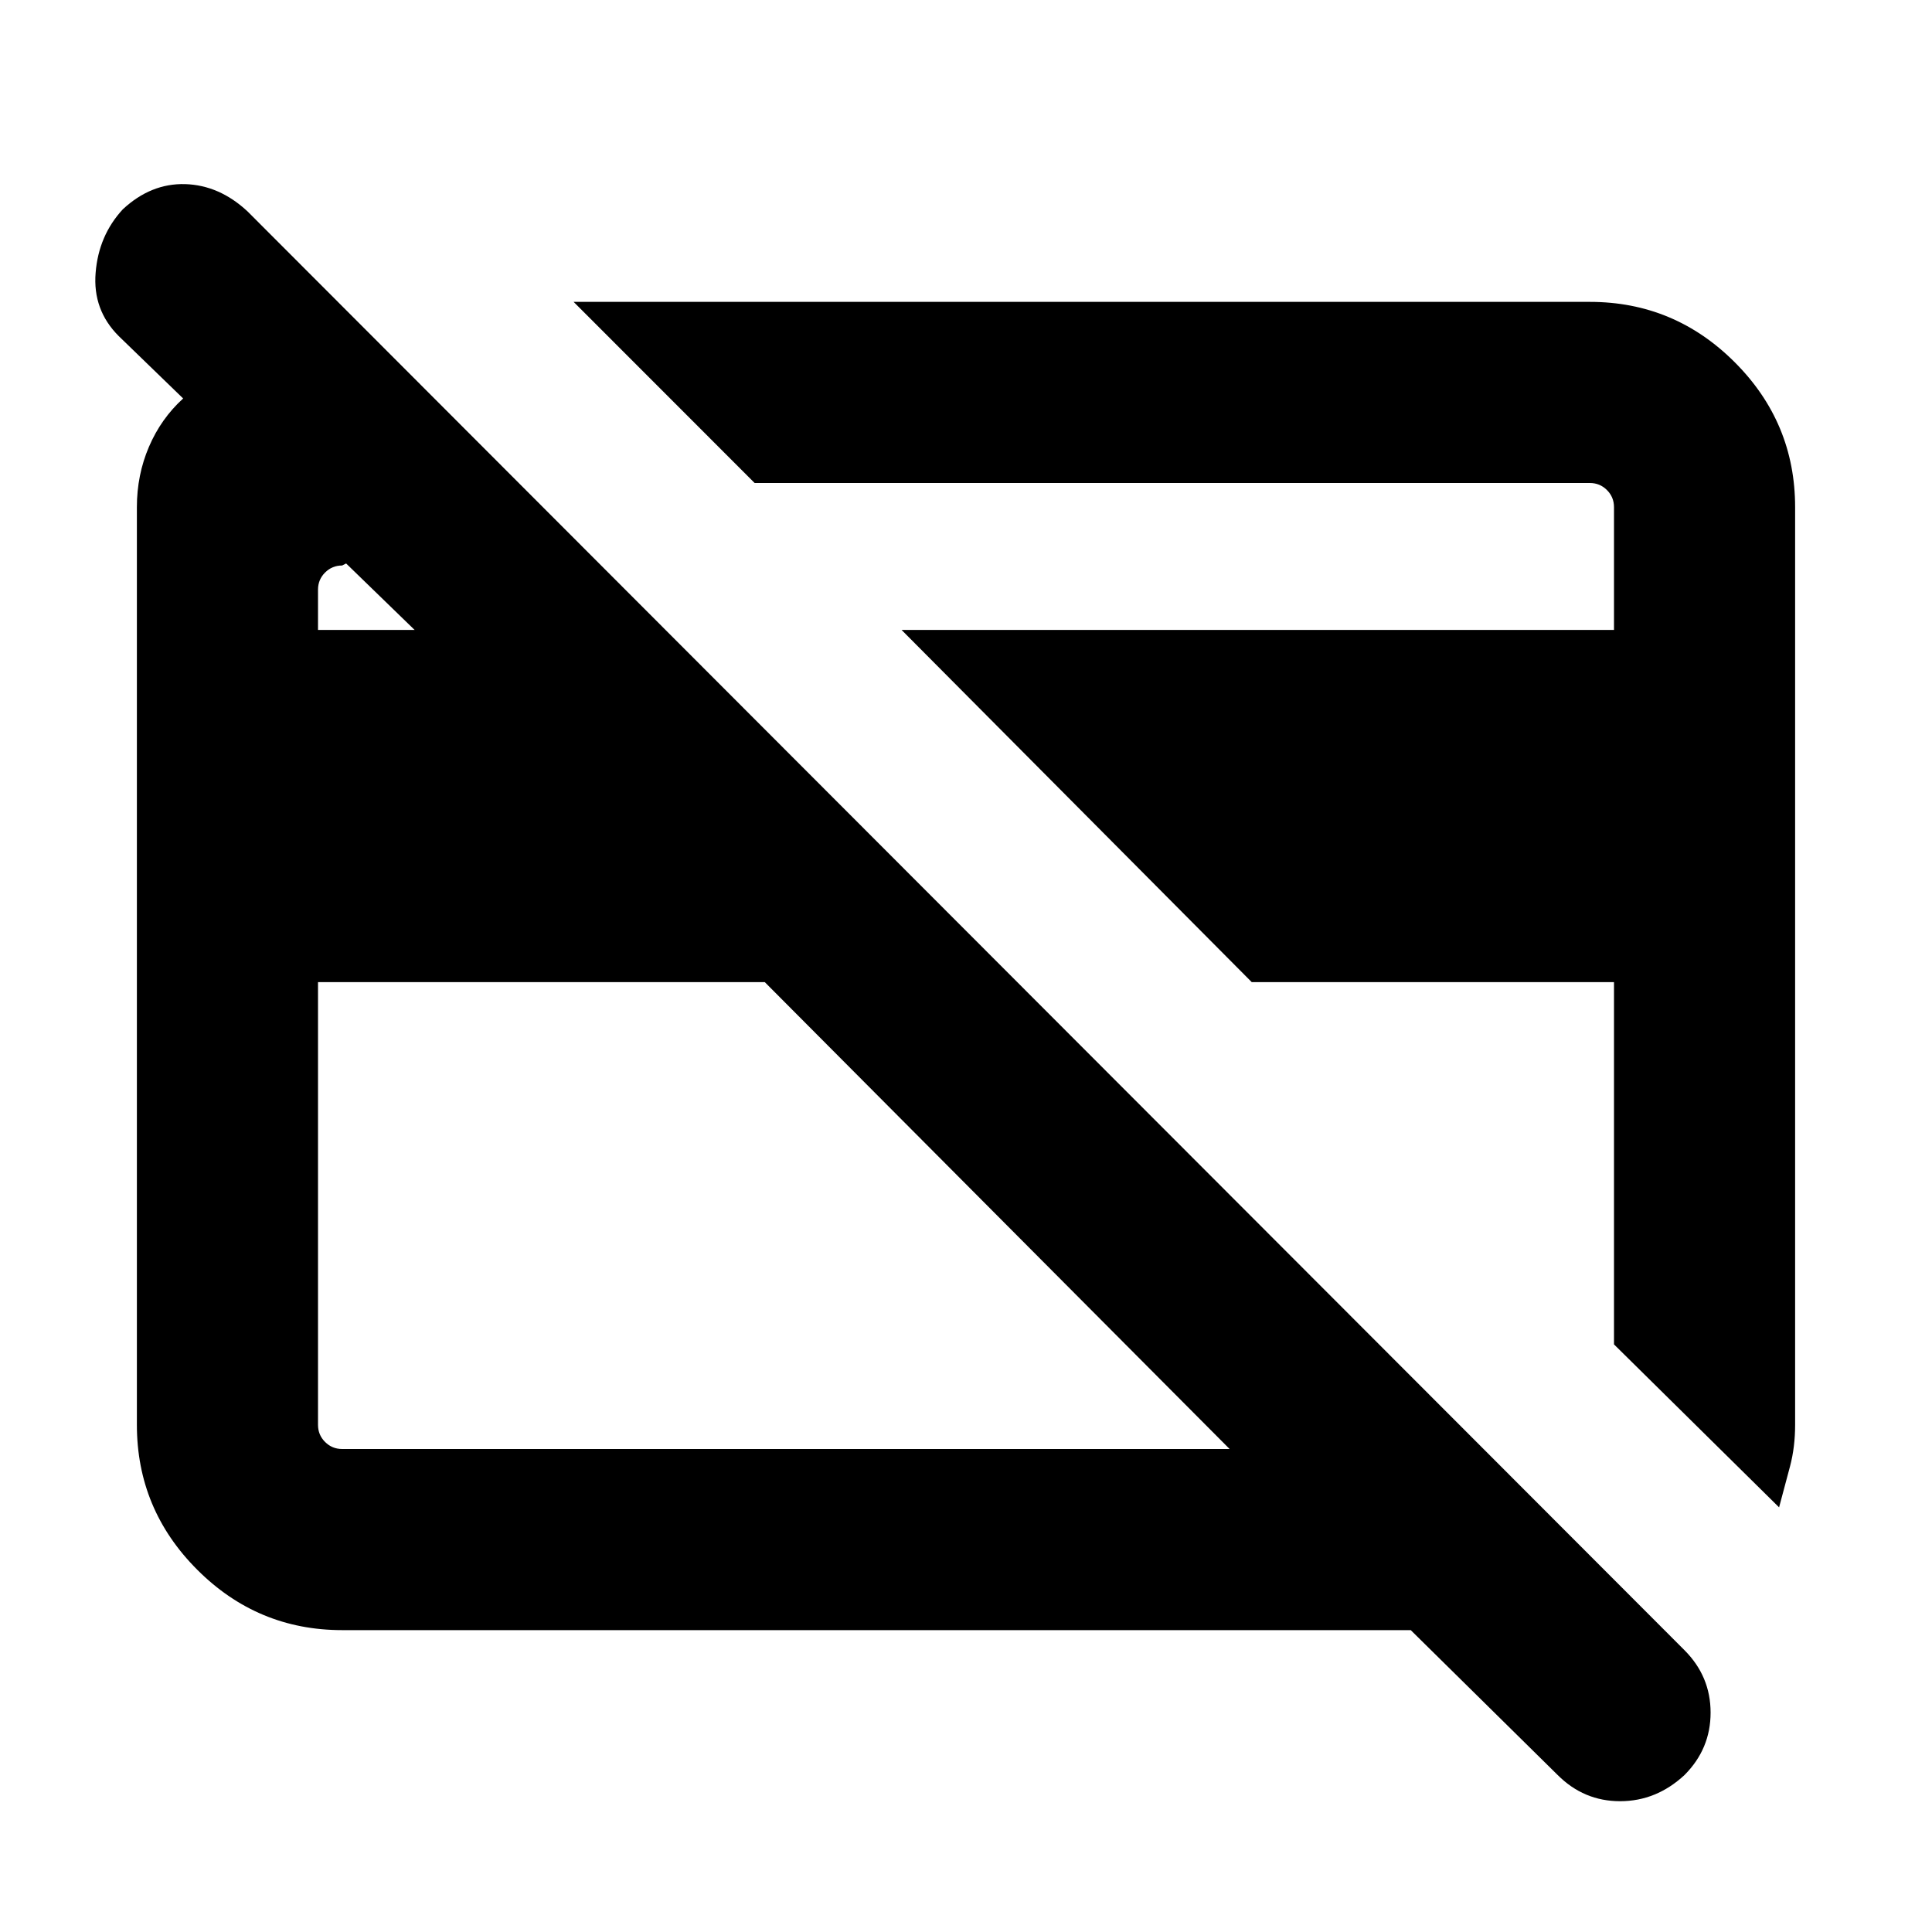 <svg xmlns="http://www.w3.org/2000/svg" height="20" width="20"><path d="M16.125 18.375 14.604 16.875H3.542Q2.667 16.875 2.042 16.25Q1.417 15.625 1.417 14.75V5.25Q1.417 4.917 1.542 4.625Q1.667 4.333 1.896 4.125L1.229 3.479Q0.958 3.208 0.99 2.823Q1.021 2.438 1.271 2.167Q1.562 1.896 1.917 1.906Q2.271 1.917 2.562 2.188L17.438 17.083Q17.708 17.354 17.708 17.729Q17.708 18.104 17.438 18.375Q17.146 18.646 16.771 18.646Q16.396 18.646 16.125 18.375ZM3.542 15H12.729L7.917 10.167H3.292V14.75Q3.292 14.854 3.365 14.927Q3.438 15 3.542 15ZM3.292 6.521H4.292L3.583 5.833L3.542 5.854Q3.438 5.854 3.365 5.927Q3.292 6 3.292 6.104ZM18.417 15.604 16.708 13.917V10.167H12.958L9.333 6.521H16.708V5.25Q16.708 5.146 16.635 5.073Q16.562 5 16.458 5H7.812L5.938 3.125H16.458Q17.333 3.125 17.958 3.75Q18.583 4.375 18.583 5.25V14.75Q18.583 14.979 18.531 15.177Q18.479 15.375 18.417 15.604ZM8.167 10.417Q8.167 10.417 8.167 10.417Q8.167 10.417 8.167 10.417Q8.167 10.417 8.167 10.417Q8.167 10.417 8.167 10.417ZM12.271 9.438Q12.271 9.438 12.271 9.438Q12.271 9.438 12.271 9.438Z"/></svg>
